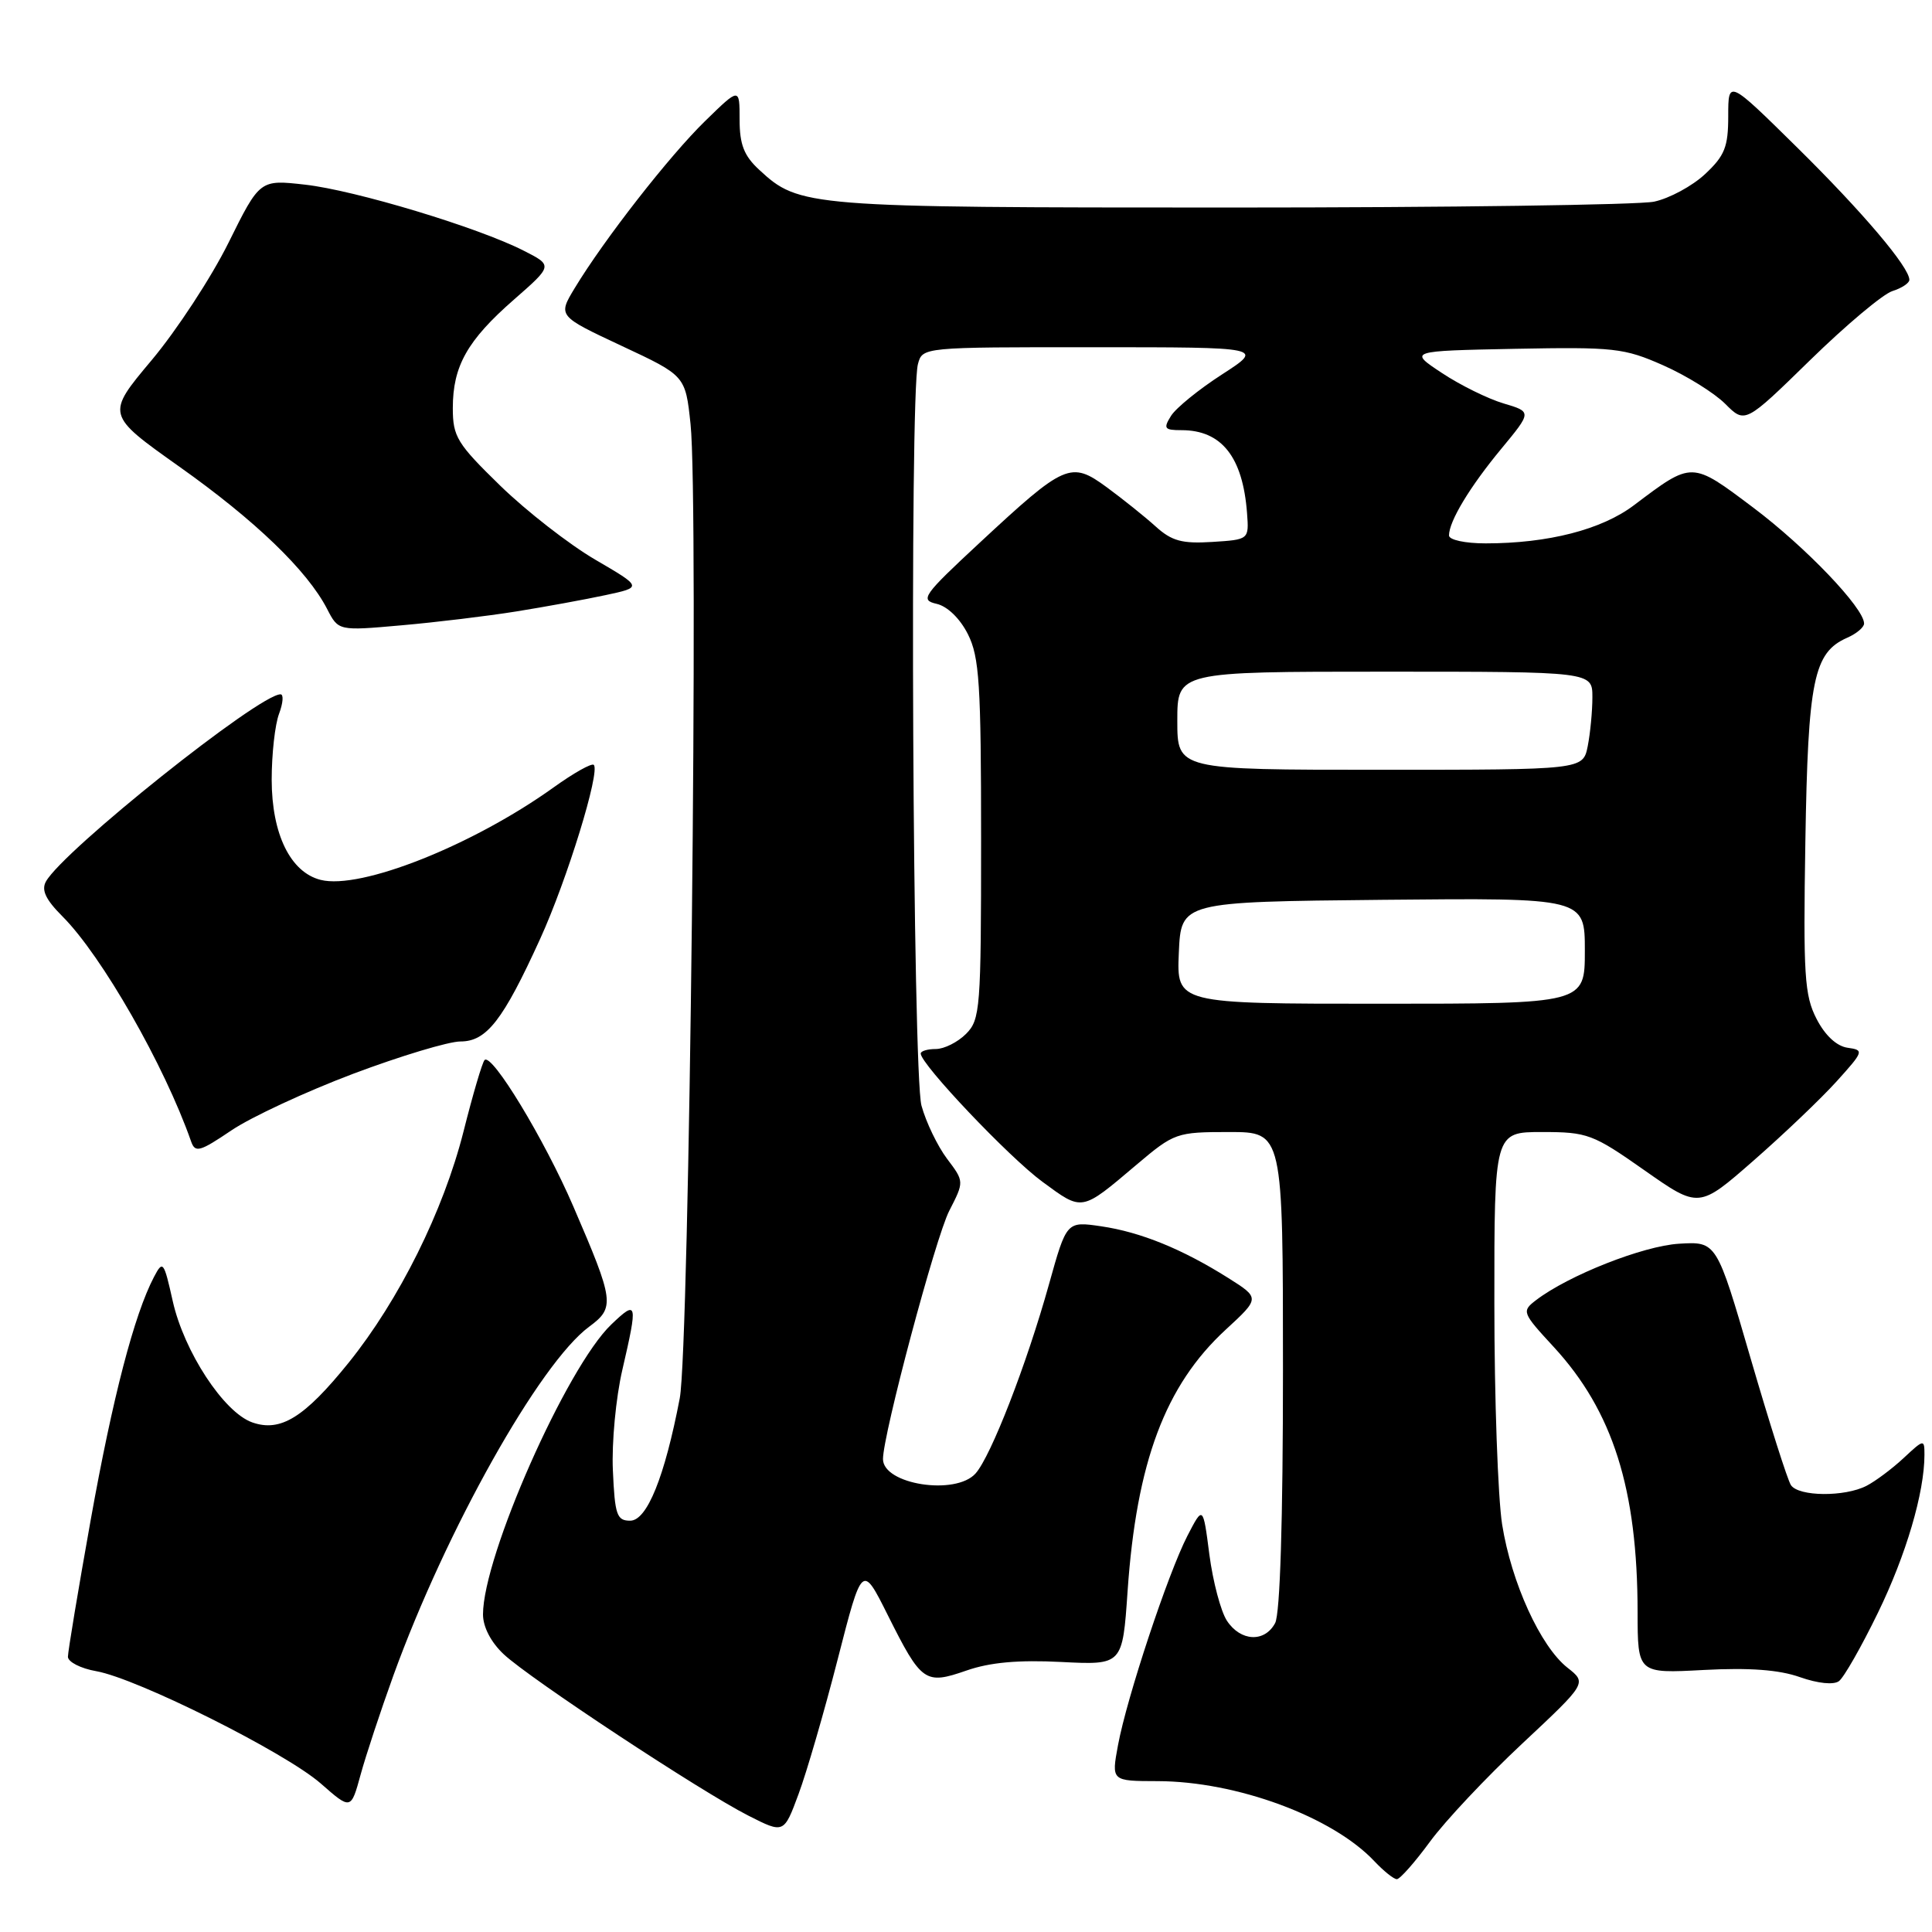 <?xml version="1.0" encoding="UTF-8" standalone="no"?>
<!DOCTYPE svg PUBLIC "-//W3C//DTD SVG 1.1//EN" "http://www.w3.org/Graphics/SVG/1.1/DTD/svg11.dtd" >
<svg xmlns="http://www.w3.org/2000/svg" xmlns:xlink="http://www.w3.org/1999/xlink" version="1.1" viewBox="0 0 256 256">
 <g >
 <path fill="currentColor"
d=" M 189.48 244.03 C 191.48 241.30 196.98 235.45 201.70 231.04 C 210.28 223.01 210.28 223.01 207.70 220.98 C 204.12 218.16 200.27 209.72 199.04 202.00 C 198.48 198.43 198.01 185.26 198.01 172.75 C 198.00 150.00 198.00 150.00 204.34 150.00 C 210.35 150.00 211.07 150.27 217.90 155.07 C 225.11 160.13 225.11 160.13 232.36 153.78 C 236.35 150.29 241.30 145.57 243.36 143.29 C 246.97 139.29 247.02 139.14 244.80 138.83 C 243.36 138.62 241.82 137.19 240.70 135.00 C 239.10 131.90 238.93 129.22 239.22 111.50 C 239.57 90.08 240.31 86.47 244.75 84.51 C 245.99 83.97 247.00 83.12 247.00 82.62 C 247.00 80.58 239.30 72.52 232.34 67.28 C 224.09 61.08 224.29 61.08 216.50 66.95 C 212.23 70.18 205.13 72.00 196.86 72.00 C 194.13 72.00 192.00 71.54 192.00 70.95 C 192.00 69.08 194.74 64.53 198.91 59.49 C 202.98 54.57 202.98 54.57 199.24 53.46 C 197.18 52.85 193.50 51.04 191.07 49.43 C 186.64 46.50 186.64 46.50 200.73 46.22 C 213.86 45.97 215.20 46.11 220.39 48.41 C 223.46 49.77 227.15 52.06 228.60 53.51 C 231.23 56.14 231.23 56.14 239.86 47.71 C 244.61 43.07 249.51 38.96 250.75 38.57 C 251.99 38.18 253.00 37.51 253.00 37.08 C 253.00 35.40 246.80 28.09 238.11 19.52 C 229.00 10.54 229.00 10.54 229.00 15.37 C 229.00 19.47 228.54 20.63 225.93 23.07 C 224.24 24.65 221.20 26.29 219.18 26.72 C 217.16 27.15 191.88 27.50 163.00 27.50 C 106.91 27.50 105.90 27.42 100.60 22.50 C 98.58 20.64 98.00 19.14 98.00 15.84 C 98.00 11.58 98.00 11.58 93.43 16.04 C 88.70 20.65 80.05 31.73 76.15 38.18 C 73.92 41.87 73.92 41.87 82.37 45.83 C 90.82 49.78 90.82 49.78 91.50 56.19 C 92.60 66.38 91.35 178.63 90.07 185.28 C 88.07 195.72 85.73 201.50 83.50 201.50 C 81.73 201.50 81.47 200.74 81.21 194.84 C 81.04 191.18 81.61 185.19 82.46 181.53 C 84.54 172.54 84.46 172.19 80.99 175.51 C 75.07 181.18 64.00 206.20 64.00 213.92 C 64.00 215.58 65.06 217.62 66.75 219.20 C 70.19 222.43 92.90 237.41 99.18 240.59 C 103.87 242.97 103.87 242.97 105.81 237.73 C 106.88 234.86 109.22 226.81 111.00 219.86 C 114.24 207.22 114.24 207.22 117.63 214.00 C 122.10 222.93 122.57 223.26 128.05 221.36 C 131.16 220.27 134.94 219.93 140.62 220.22 C 148.74 220.63 148.74 220.63 149.41 210.86 C 150.59 193.74 154.40 183.58 162.39 176.21 C 166.96 172.00 166.96 172.00 162.75 169.34 C 156.67 165.51 151.15 163.26 145.91 162.49 C 141.33 161.82 141.33 161.82 139.00 170.16 C 136.05 180.75 131.30 192.98 129.26 195.25 C 126.61 198.20 117.00 196.70 117.00 193.33 C 117.00 190.09 123.97 163.96 125.78 160.44 C 127.77 156.56 127.77 156.56 125.48 153.53 C 124.23 151.86 122.70 148.70 122.10 146.50 C 120.94 142.24 120.51 52.44 121.63 48.25 C 122.23 46.00 122.24 46.00 144.87 46.01 C 167.50 46.01 167.50 46.01 161.93 49.61 C 158.86 51.59 155.82 54.06 155.17 55.10 C 154.12 56.78 154.28 57.00 156.56 57.00 C 161.88 57.00 164.68 60.55 165.24 68.00 C 165.50 71.50 165.50 71.50 160.62 71.81 C 156.62 72.06 155.26 71.69 153.12 69.75 C 151.68 68.45 148.77 66.12 146.66 64.57 C 141.88 61.07 141.13 61.40 129.81 71.92 C 122.30 78.90 121.87 79.50 124.10 80.01 C 125.53 80.33 127.21 81.96 128.25 84.03 C 129.77 87.04 130.00 90.63 130.00 111.25 C 130.00 133.67 129.89 135.11 128.00 137.00 C 126.90 138.10 125.10 139.00 124.00 139.00 C 122.90 139.00 122.00 139.27 122.00 139.60 C 122.00 141.01 133.69 153.33 138.11 156.58 C 143.49 160.53 143.21 160.58 150.61 154.32 C 155.59 150.11 155.89 150.00 162.86 150.00 C 170.00 150.00 170.00 150.00 170.00 181.57 C 170.00 201.41 169.62 213.85 168.96 215.07 C 167.57 217.67 164.38 217.51 162.57 214.75 C 161.76 213.51 160.72 209.57 160.25 206.00 C 159.41 199.50 159.41 199.50 157.34 203.50 C 154.76 208.51 149.31 224.94 148.14 231.25 C 147.26 236.00 147.26 236.00 153.38 236.01 C 163.86 236.03 176.58 240.73 182.12 246.63 C 183.35 247.93 184.68 249.00 185.09 249.00 C 185.50 249.00 187.47 246.77 189.48 244.03 Z  M 52.13 222.00 C 59.10 202.76 71.51 180.64 78.06 175.80 C 81.51 173.25 81.40 172.45 75.96 159.84 C 72.14 150.98 65.18 139.49 64.21 140.46 C 63.91 140.75 62.65 145.03 61.41 149.96 C 58.75 160.46 52.89 172.25 46.21 180.55 C 40.33 187.84 37.17 189.80 33.41 188.47 C 29.65 187.13 24.39 179.10 22.89 172.41 C 21.71 167.13 21.58 166.96 20.41 169.19 C 17.78 174.20 14.93 185.16 12.02 201.39 C 10.36 210.67 9.00 218.84 9.00 219.53 C 9.00 220.21 10.69 221.08 12.75 221.44 C 18.19 222.40 37.82 232.22 42.50 236.32 C 46.50 239.83 46.50 239.83 47.78 235.16 C 48.48 232.60 50.44 226.68 52.13 222.00 Z  M 248.84 213.69 C 252.56 206.05 255.00 197.78 255.00 192.76 C 255.00 190.68 254.93 190.69 252.25 193.19 C 250.74 194.60 248.52 196.26 247.32 196.88 C 244.42 198.37 238.33 198.31 237.31 196.79 C 236.86 196.12 234.47 188.58 231.98 180.04 C 227.46 164.50 227.46 164.50 222.48 164.80 C 217.71 165.09 207.81 169.00 203.53 172.28 C 201.61 173.75 201.68 173.93 205.87 178.47 C 213.72 186.99 216.98 197.30 216.99 213.62 C 217.00 221.75 217.00 221.75 225.75 221.28 C 231.79 220.96 235.74 221.25 238.50 222.23 C 240.89 223.07 242.97 223.28 243.67 222.76 C 244.32 222.28 246.65 218.20 248.84 213.69 Z  M 46.80 142.28 C 53.05 139.93 59.45 138.00 61.01 138.00 C 64.48 138.00 66.65 135.21 71.58 124.39 C 75.15 116.56 79.56 102.23 78.68 101.35 C 78.41 101.08 76.01 102.43 73.35 104.34 C 62.63 112.02 47.78 117.92 42.49 116.59 C 38.48 115.58 36.01 110.52 36.00 103.32 C 36.00 99.91 36.44 95.98 36.98 94.57 C 37.51 93.15 37.60 92.00 37.17 92.00 C 34.31 92.00 8.40 112.68 6.09 116.80 C 5.45 117.94 6.06 119.21 8.28 121.43 C 13.48 126.64 21.78 141.14 25.32 151.24 C 25.86 152.79 26.46 152.62 30.68 149.77 C 33.29 148.01 40.55 144.64 46.80 142.28 Z  M 68.41 81.02 C 72.21 80.41 77.52 79.44 80.22 78.86 C 85.13 77.81 85.13 77.81 78.86 74.15 C 75.42 72.14 69.77 67.74 66.30 64.37 C 60.56 58.78 60.00 57.87 60.00 54.07 C 60.00 48.51 61.92 45.10 68.11 39.69 C 73.26 35.18 73.26 35.18 69.38 33.21 C 63.31 30.12 47.06 25.22 40.44 24.47 C 34.43 23.79 34.43 23.79 30.28 32.16 C 28.00 36.76 23.41 43.77 20.09 47.73 C 14.04 54.94 14.04 54.94 23.77 61.84 C 33.81 68.95 40.71 75.60 43.34 80.68 C 44.84 83.60 44.84 83.60 53.17 82.86 C 57.75 82.46 64.61 81.63 68.41 81.02 Z  M 156.20 126.25 C 156.50 119.50 156.50 119.50 183.25 119.23 C 210.00 118.97 210.00 118.97 210.00 125.98 C 210.00 133.00 210.00 133.00 182.95 133.00 C 155.91 133.00 155.91 133.00 156.20 126.25 Z  M 156.00 95.50 C 156.00 89.00 156.00 89.00 183.50 89.00 C 211.00 89.00 211.00 89.00 211.00 92.38 C 211.00 94.23 210.72 97.16 210.38 98.88 C 209.75 102.00 209.75 102.00 182.88 102.00 C 156.00 102.00 156.00 102.00 156.00 95.50 Z "/>
</g>
</svg>